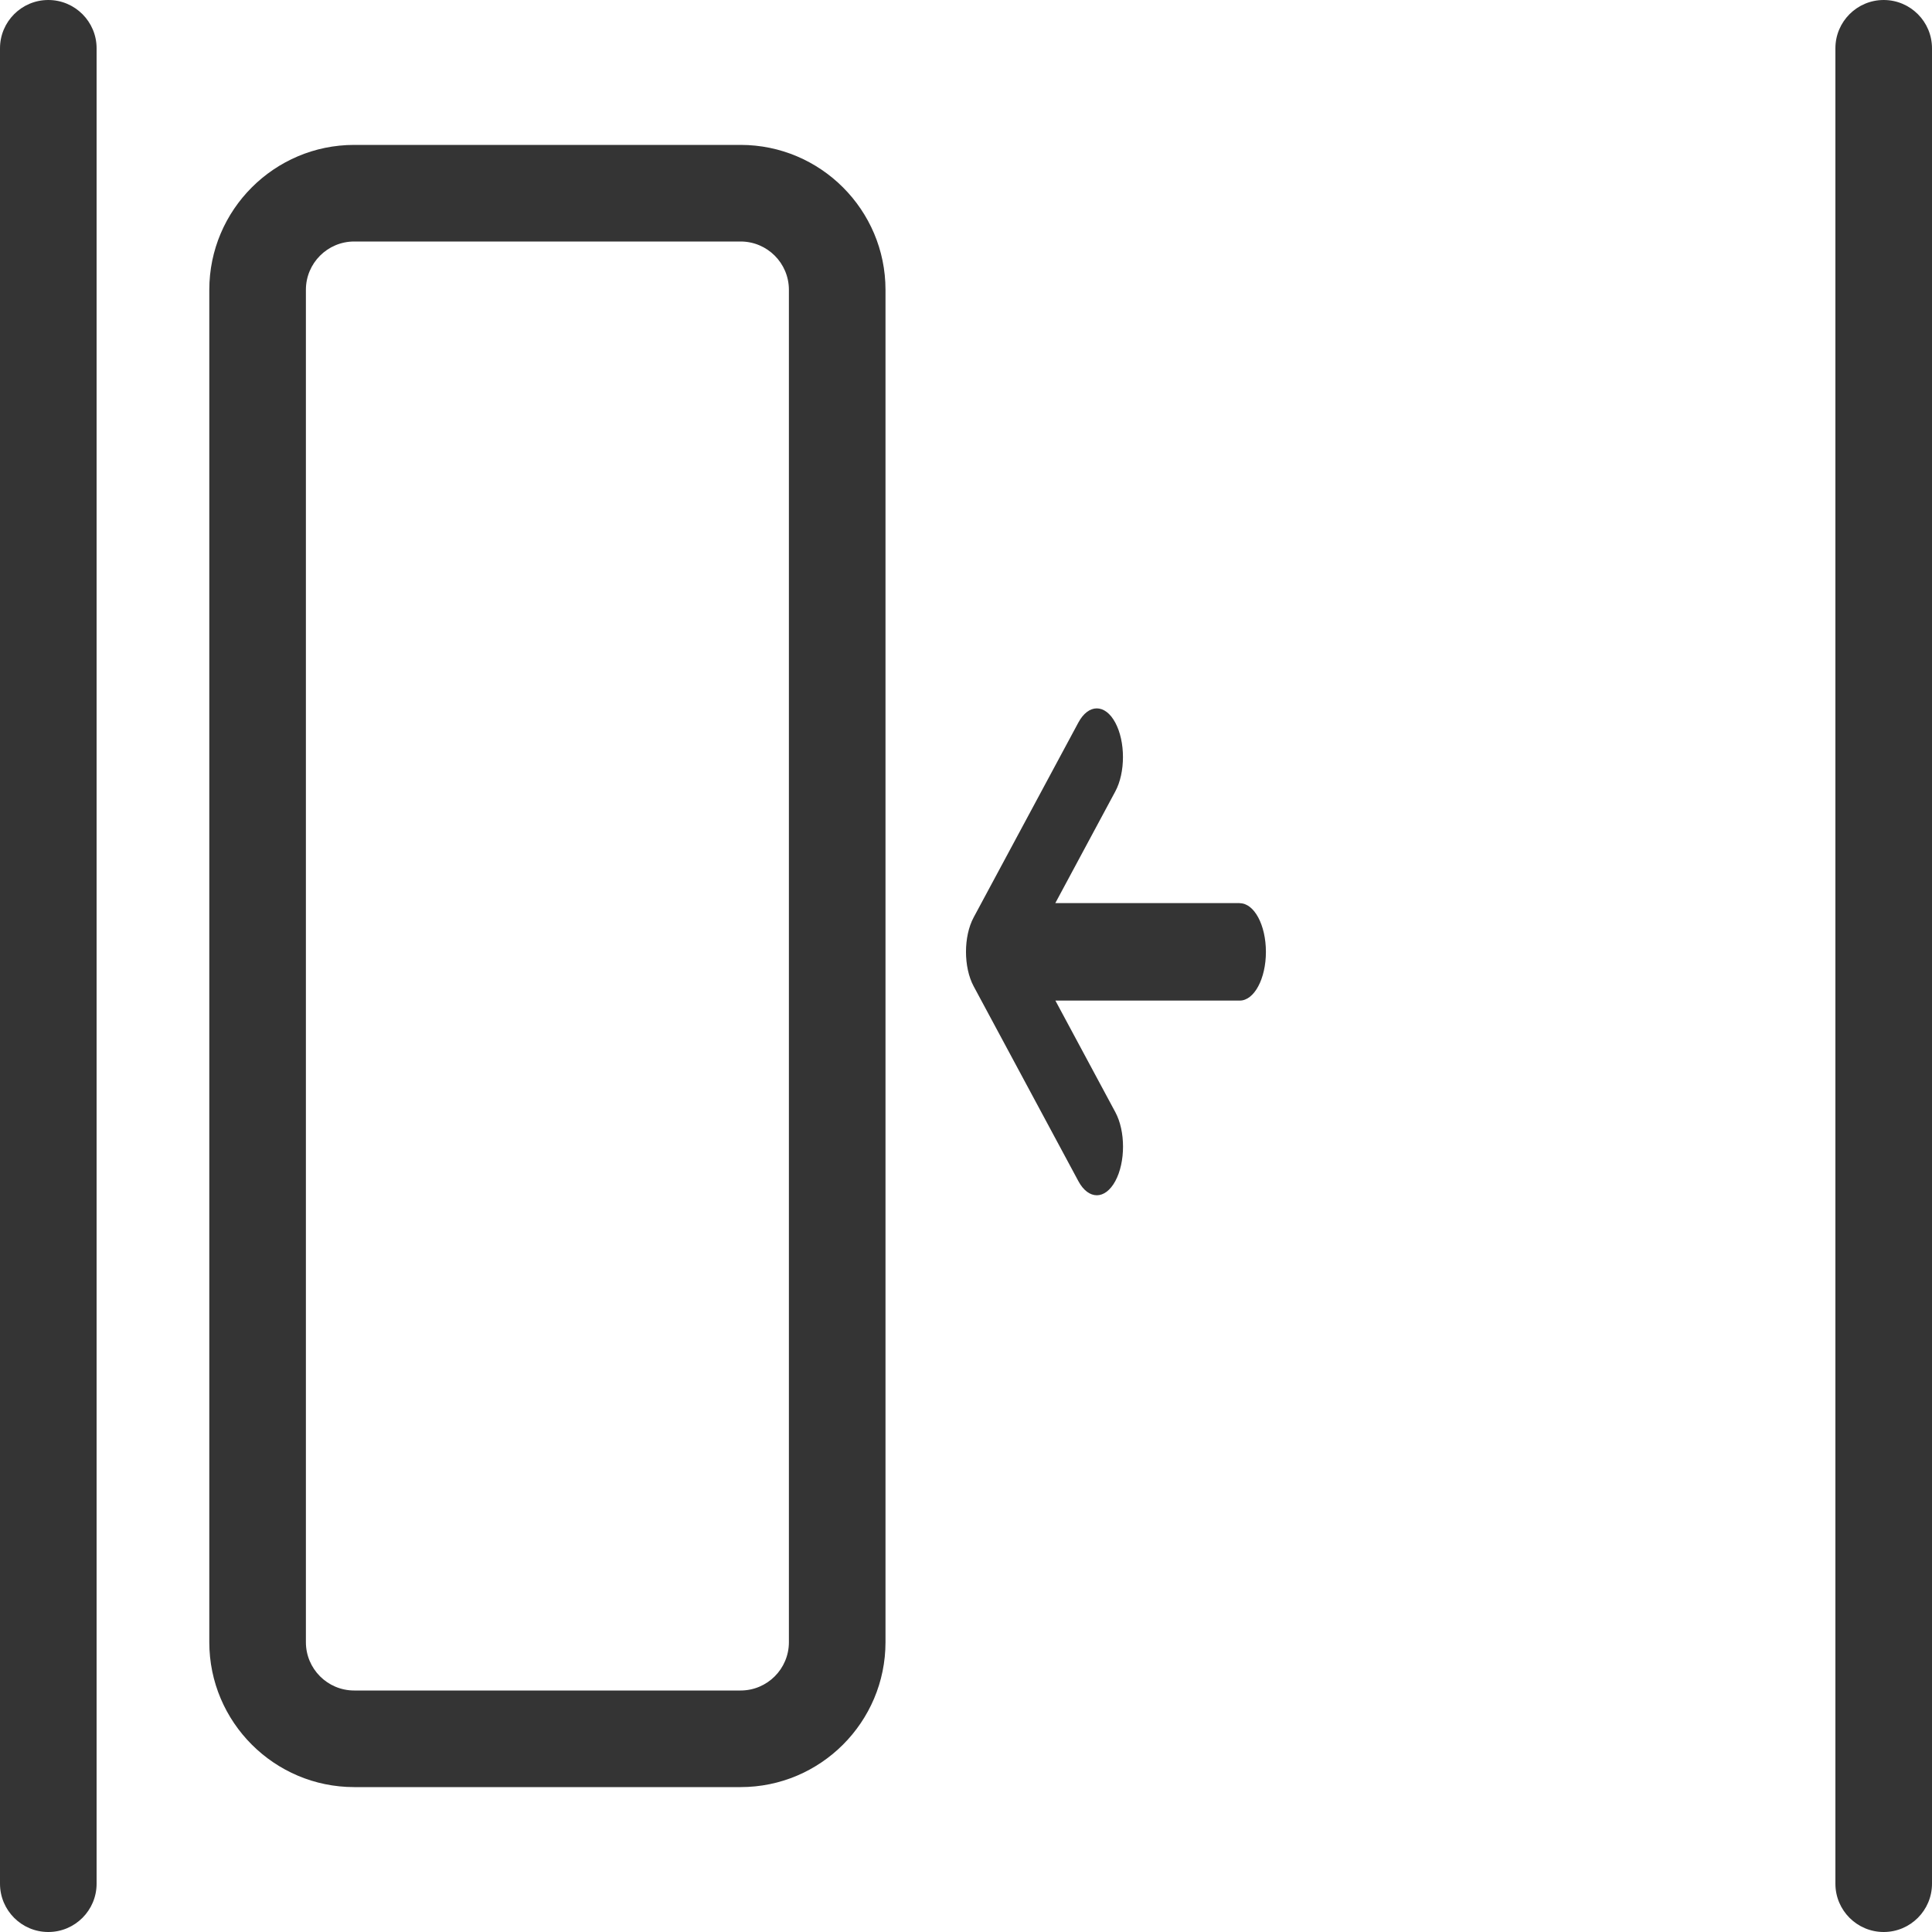 <svg width="30" height="30" viewBox="0 0 30 30" fill="none" xmlns="http://www.w3.org/2000/svg">
<path d="M0.75 30C0.336 30 0 29.664 0 29.25V0.75C0 0.336 0.336 0 0.75 0C1.164 0 1.5 0.336 1.5 0.75V29.25C1.5 29.664 1.164 30 0.75 30Z" fill="#343434"/>
<path d="M29.25 30C28.836 30 28.5 29.664 28.5 29.25V0.75C28.5 0.336 28.836 0 29.25 0C29.664 0 30 0.336 30 0.75V29.25C30 29.664 29.664 30 29.25 30Z" fill="#343434"/>
<path d="M19.25 14.023H16.387L17.318 12.29C17.477 11.995 17.477 11.516 17.318 11.221C17.16 10.926 16.902 10.926 16.744 11.221L15.119 14.245C14.96 14.54 14.96 15.02 15.119 15.315L16.744 18.339C16.823 18.487 16.927 18.56 17.032 18.56C17.136 18.56 17.24 18.485 17.319 18.339C17.478 18.044 17.478 17.565 17.319 17.27L16.388 15.537H19.251C19.475 15.537 19.657 15.198 19.657 14.781C19.657 14.363 19.475 14.025 19.251 14.025L19.25 14.023Z" fill="#343434"/>
<path d="M3.25 25.5V4.5C3.25 3.26 4.26 2.25 5.5 2.25H11.5C12.741 2.25 13.75 3.26 13.75 4.5V25.5C13.75 26.741 12.741 27.75 11.5 27.75H5.5C4.26 27.75 3.25 26.741 3.25 25.5ZM12.25 4.5C12.25 4.086 11.914 3.75 11.5 3.75H5.5C5.086 3.75 4.75 4.086 4.75 4.5V25.5C4.75 25.914 5.086 26.25 5.5 26.25H11.5C11.914 26.25 12.25 25.914 12.25 25.5V4.5Z" fill="#343434"/>
</svg>
